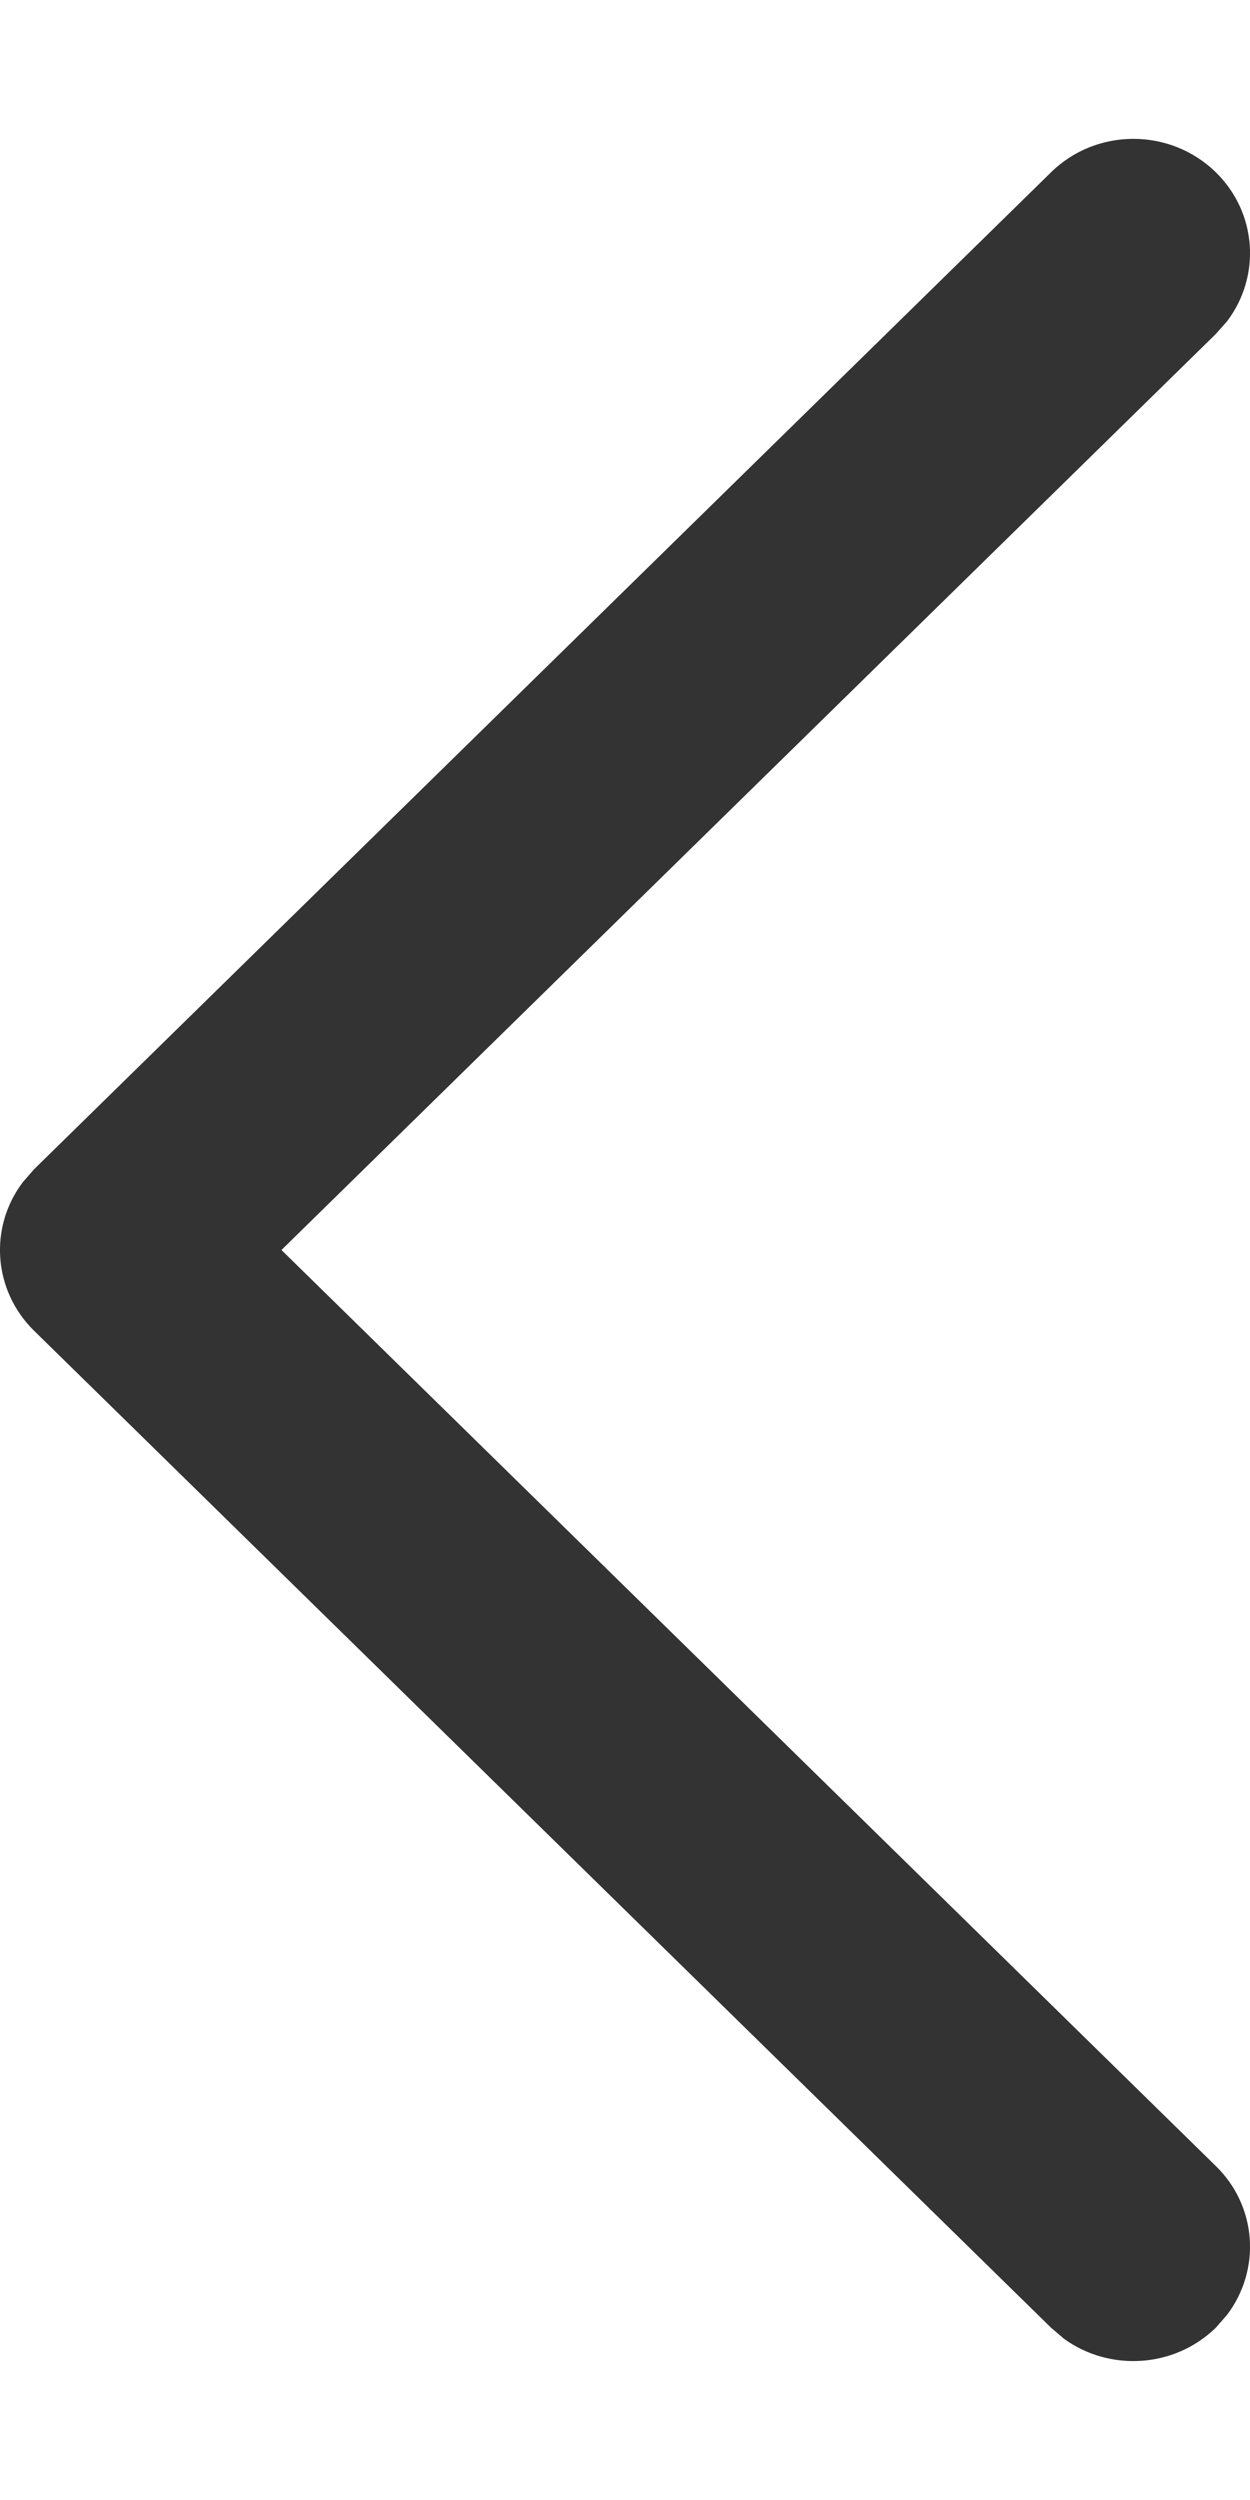 <svg width="6" height="12" viewBox="0 0 6 12" fill="none" xmlns="http://www.w3.org/2000/svg">
<path d="M5.836 0.827C6.035 1.022 6.053 1.327 5.89 1.542L5.836 1.603L1.351 6L5.836 10.397C6.035 10.591 6.053 10.896 5.89 11.111L5.836 11.173C5.637 11.367 5.326 11.385 5.107 11.226L5.045 11.173L0.164 6.388C-0.035 6.193 -0.053 5.888 0.11 5.674L0.164 5.612L5.045 0.827C5.263 0.613 5.617 0.613 5.836 0.827Z" fill="#333333"/>
</svg>
